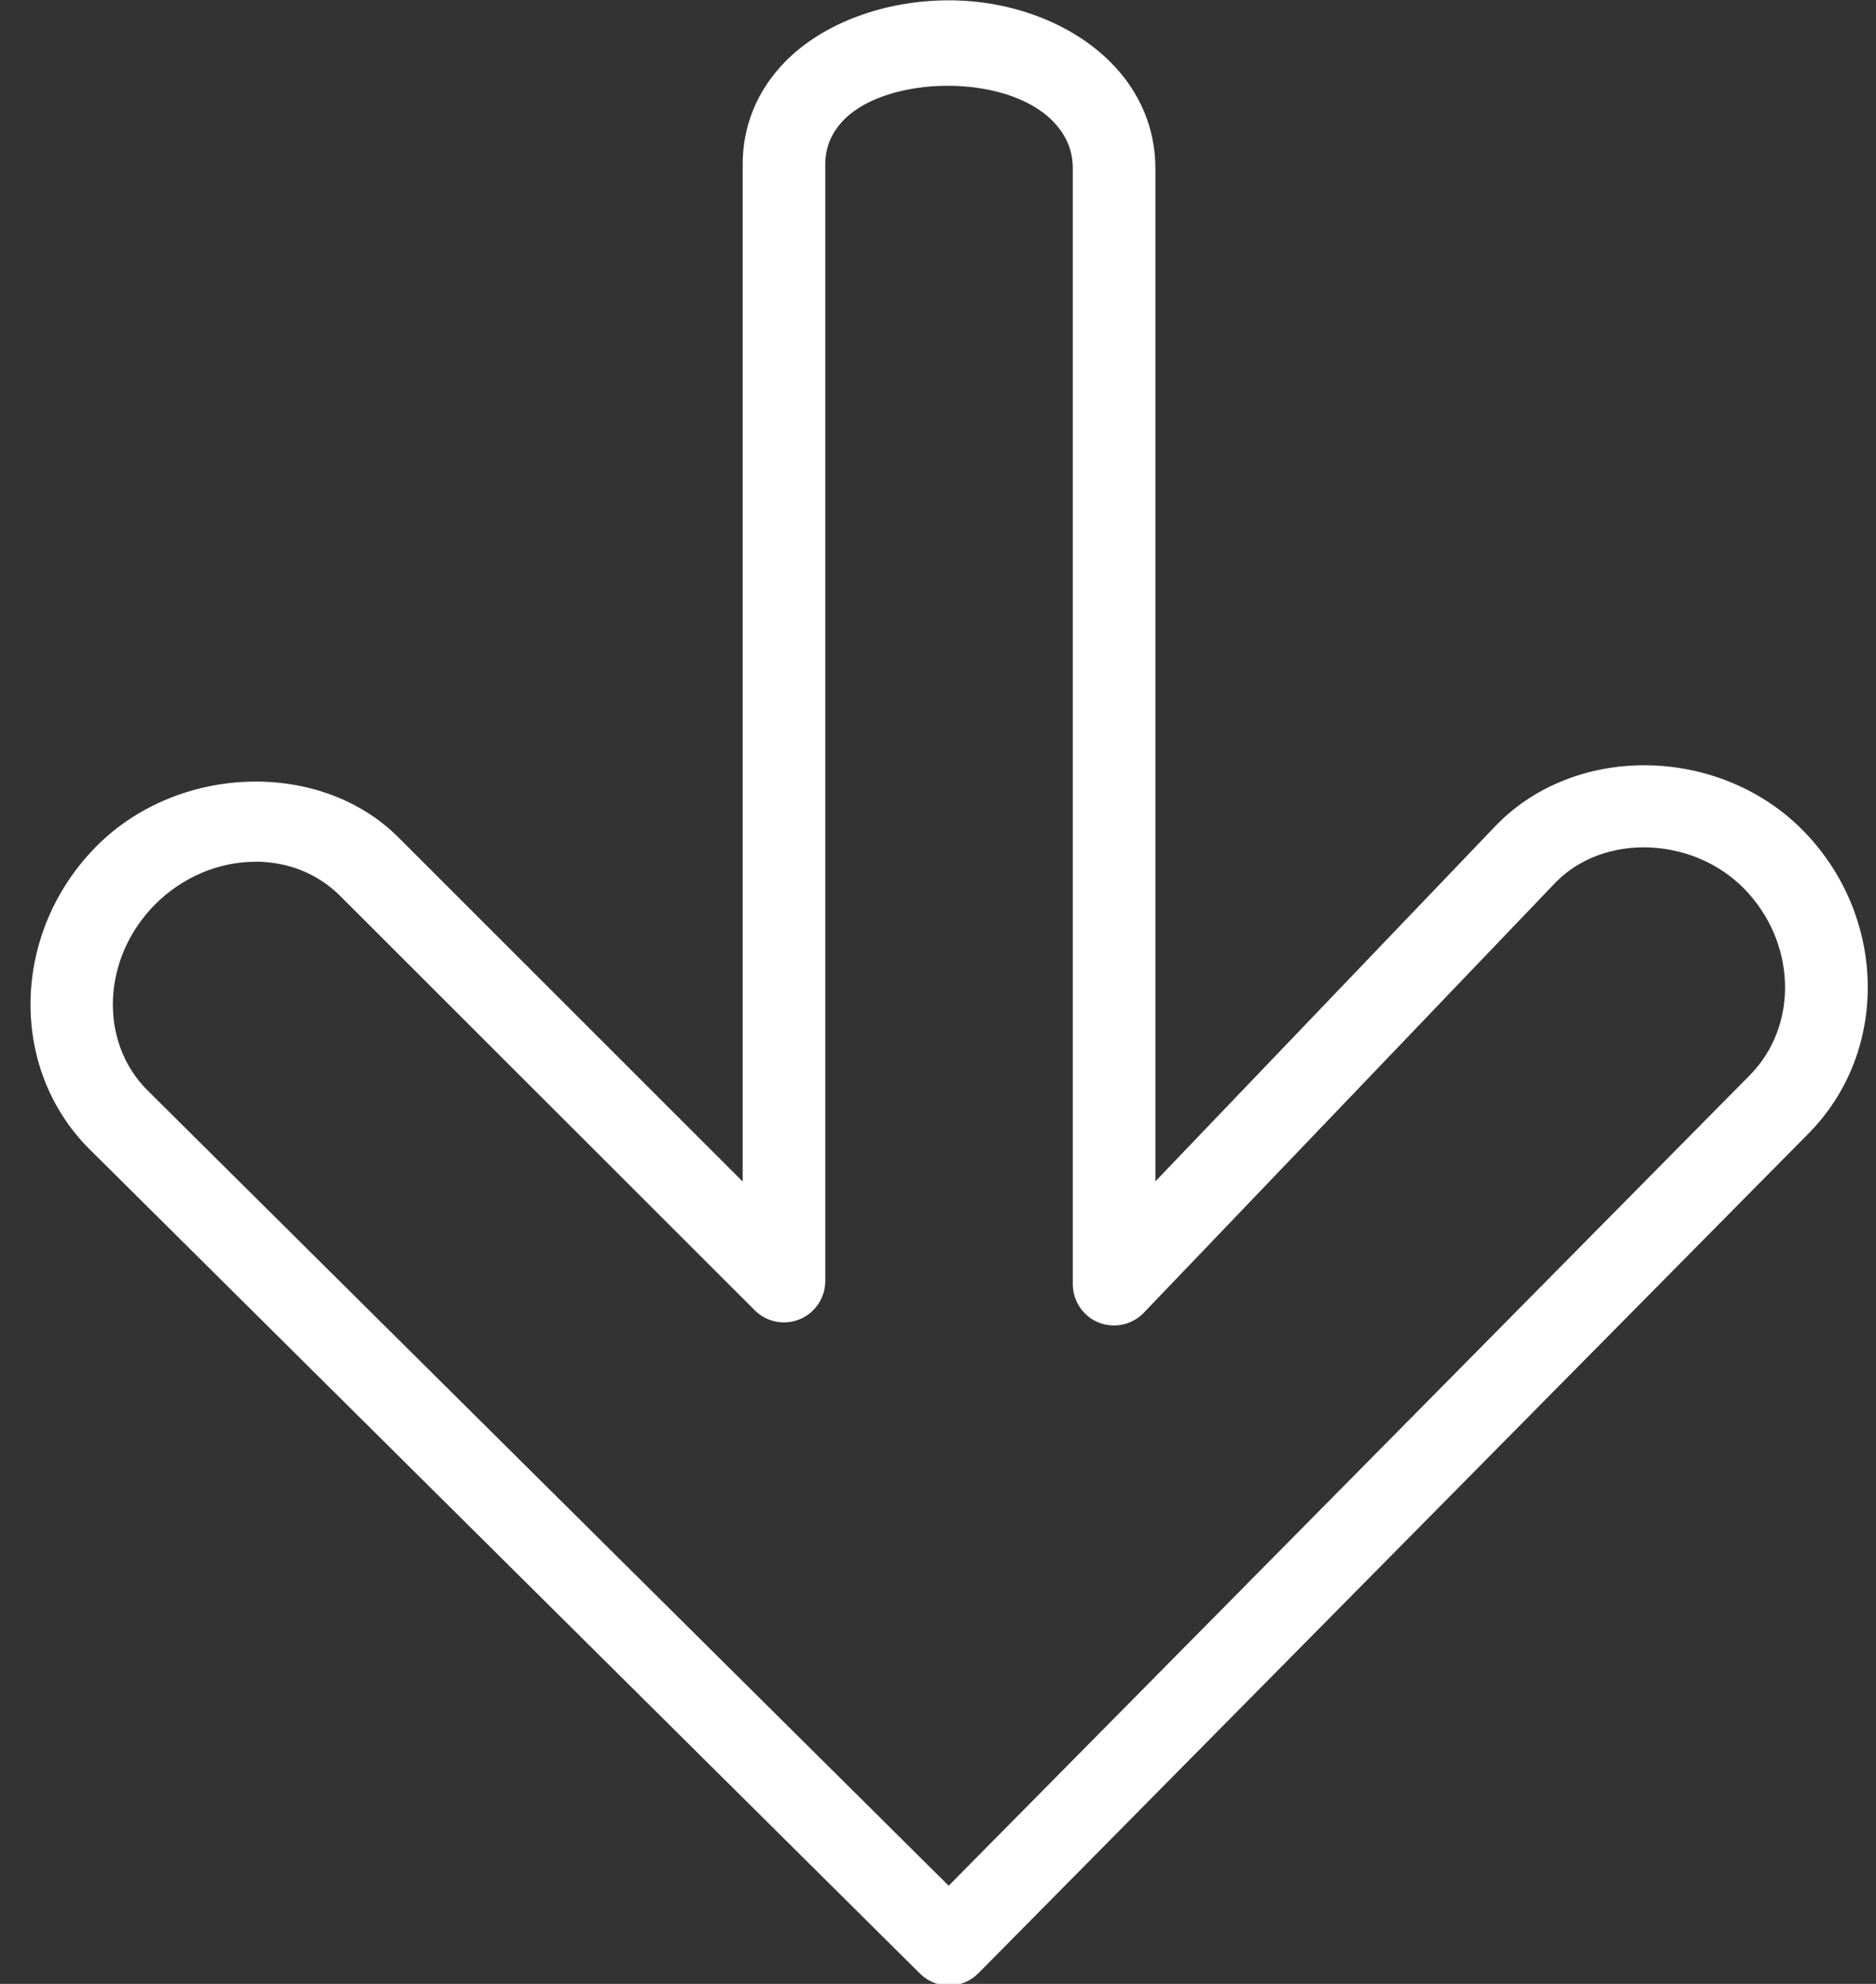 <?xml version="1.0" encoding="UTF-8" standalone="no"?>
<svg width="35px" height="37px" viewBox="0 0 35 37" version="1.1" xmlns="http://www.w3.org/2000/svg" xmlns:xlink="http://www.w3.org/1999/xlink">
    <rect x="0" y="0" width="35" height="37" fill="#333333" stroke="none"/>
    <!-- Generator: Sketch 3.8.3 (29802) - http://www.bohemiancoding.com/sketch -->
    <title>arrow-down-3</title>
    <desc>Created with Sketch.</desc>
    <defs></defs>
    <g id="Page-1" stroke="none" stroke-width="1" fill="none" fill-rule="evenodd">
        <g id="Artboard-1" transform="translate(-640, -230)" fill="#FFFFFF">
            <g id="arrow-down-3" transform="translate(640, 230)">
                <path d="M17.705,37.031 C17.51,37.031 17.313,36.957 17.163,36.807 L1.657,21.42 C0.15,19.902 0.217,17.37 1.808,15.774 C3.342,14.241 5.993,14.168 7.44,15.624 L13.856,22.036 L13.856,3.097 C13.847,2.361 14.123,1.685 14.654,1.145 C15.357,0.432 16.498,0.006 17.706,0.006 C18.873,0.006 20.002,0.437 20.721,1.162 C21.267,1.709 21.556,2.396 21.556,3.144 L21.556,22.032 L27.938,15.366 C29.438,13.858 32.076,13.926 33.618,15.468 C35.21,17.066 35.261,19.615 33.733,21.148 L18.255,36.8 C18.103,36.953 17.907,37.031 17.708,37.031 L17.705,37.031 Z M4.762,16.072 C4.078,16.072 3.398,16.363 2.896,16.865 C1.904,17.861 1.837,19.414 2.744,20.328 L17.699,35.169 L32.637,20.062 C33.569,19.127 33.516,17.557 32.525,16.559 C31.568,15.602 29.933,15.542 29.035,16.445 L21.339,24.484 C21.12,24.712 20.784,24.78 20.497,24.665 C20.206,24.549 20.015,24.264 20.015,23.949 L20.015,3.141 C20.015,2.8 19.891,2.511 19.632,2.249 C18.75,1.365 16.562,1.408 15.749,2.23 C15.508,2.475 15.393,2.756 15.397,3.087 L15.397,23.891 C15.397,24.203 15.208,24.485 14.922,24.604 C14.636,24.723 14.304,24.659 14.083,24.439 L6.35,16.713 C5.937,16.297 5.374,16.07 4.762,16.07 L4.762,16.072 Z" id="Shape"></path>
            </g>
        </g>
    </g>
</svg>